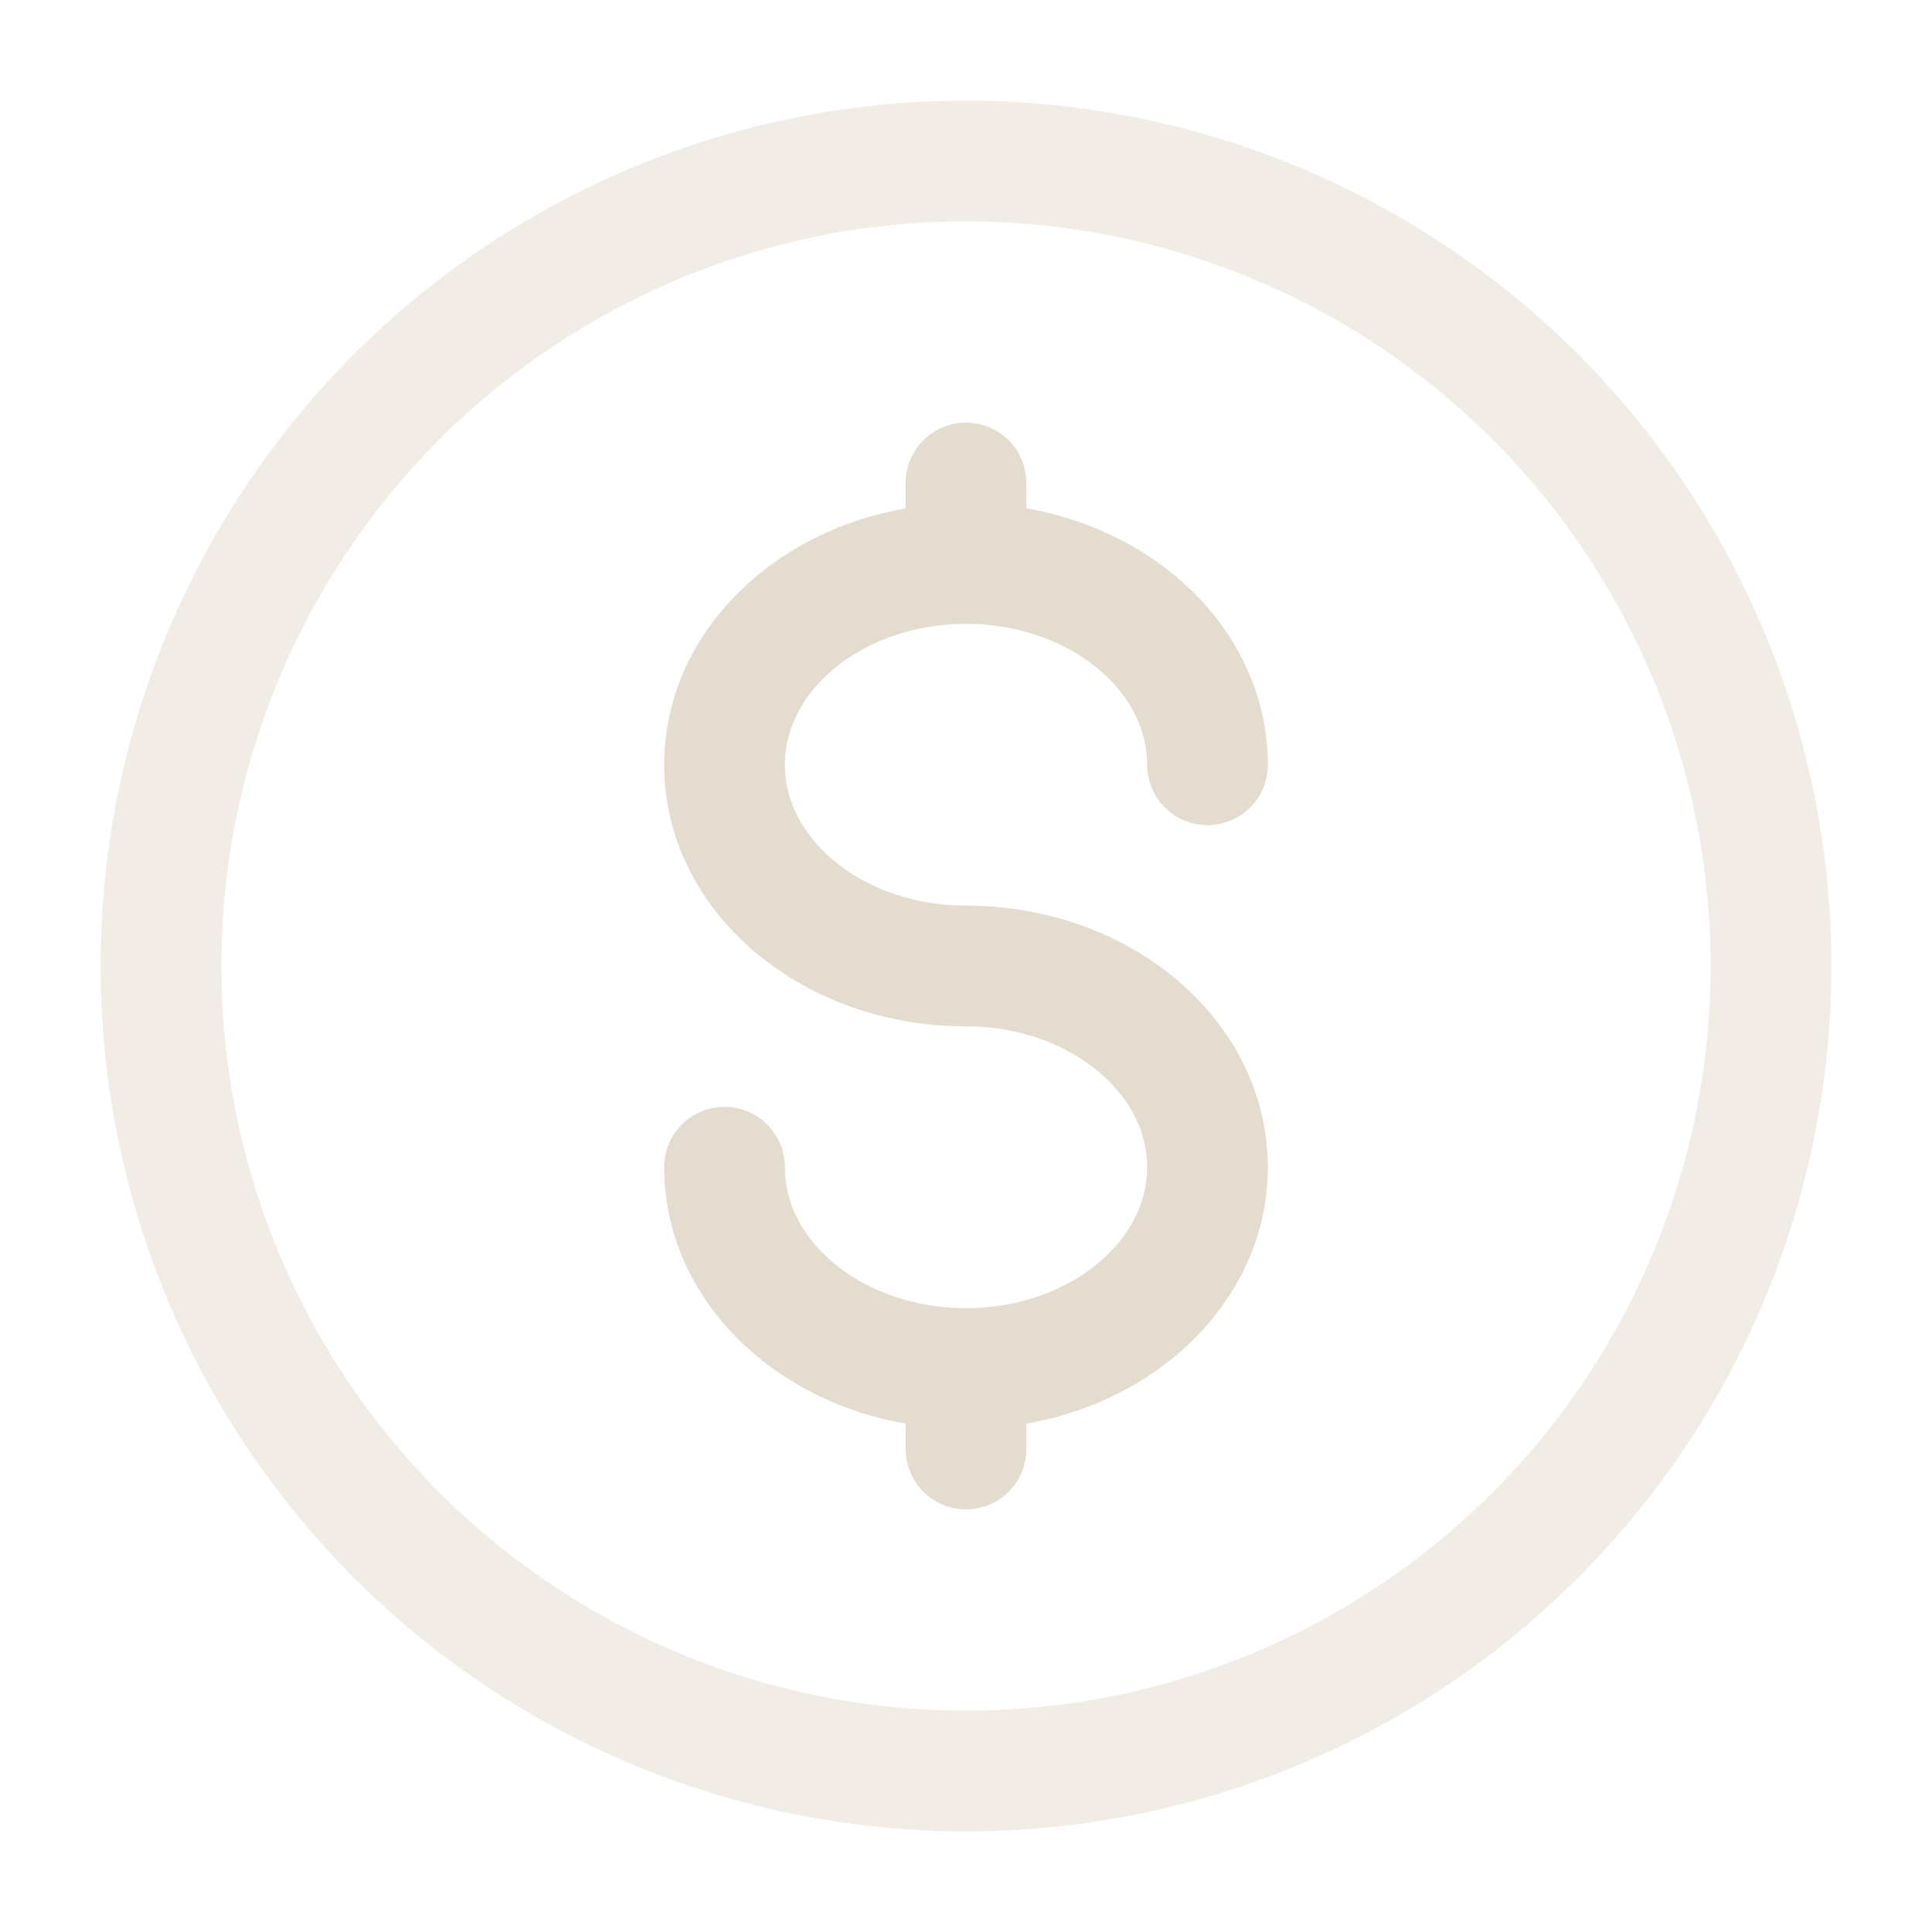 <svg xmlns="http://www.w3.org/2000/svg" width="800" height="800" fill="none" viewBox="0 0 24 24"><g stroke="#E4DCCF" stroke-width="1.5"><circle cx="12" cy="12" r="10" opacity=".5"/><path stroke-linecap="round" d="M12 17v1M12 6v1M15 9.5C15 8.12 13.657 7 12 7S9 8.12 9 9.5s1.343 2.5 3 2.5 3 1.12 3 2.5-1.343 2.5-3 2.5-3-1.12-3-2.5"/></g></svg>